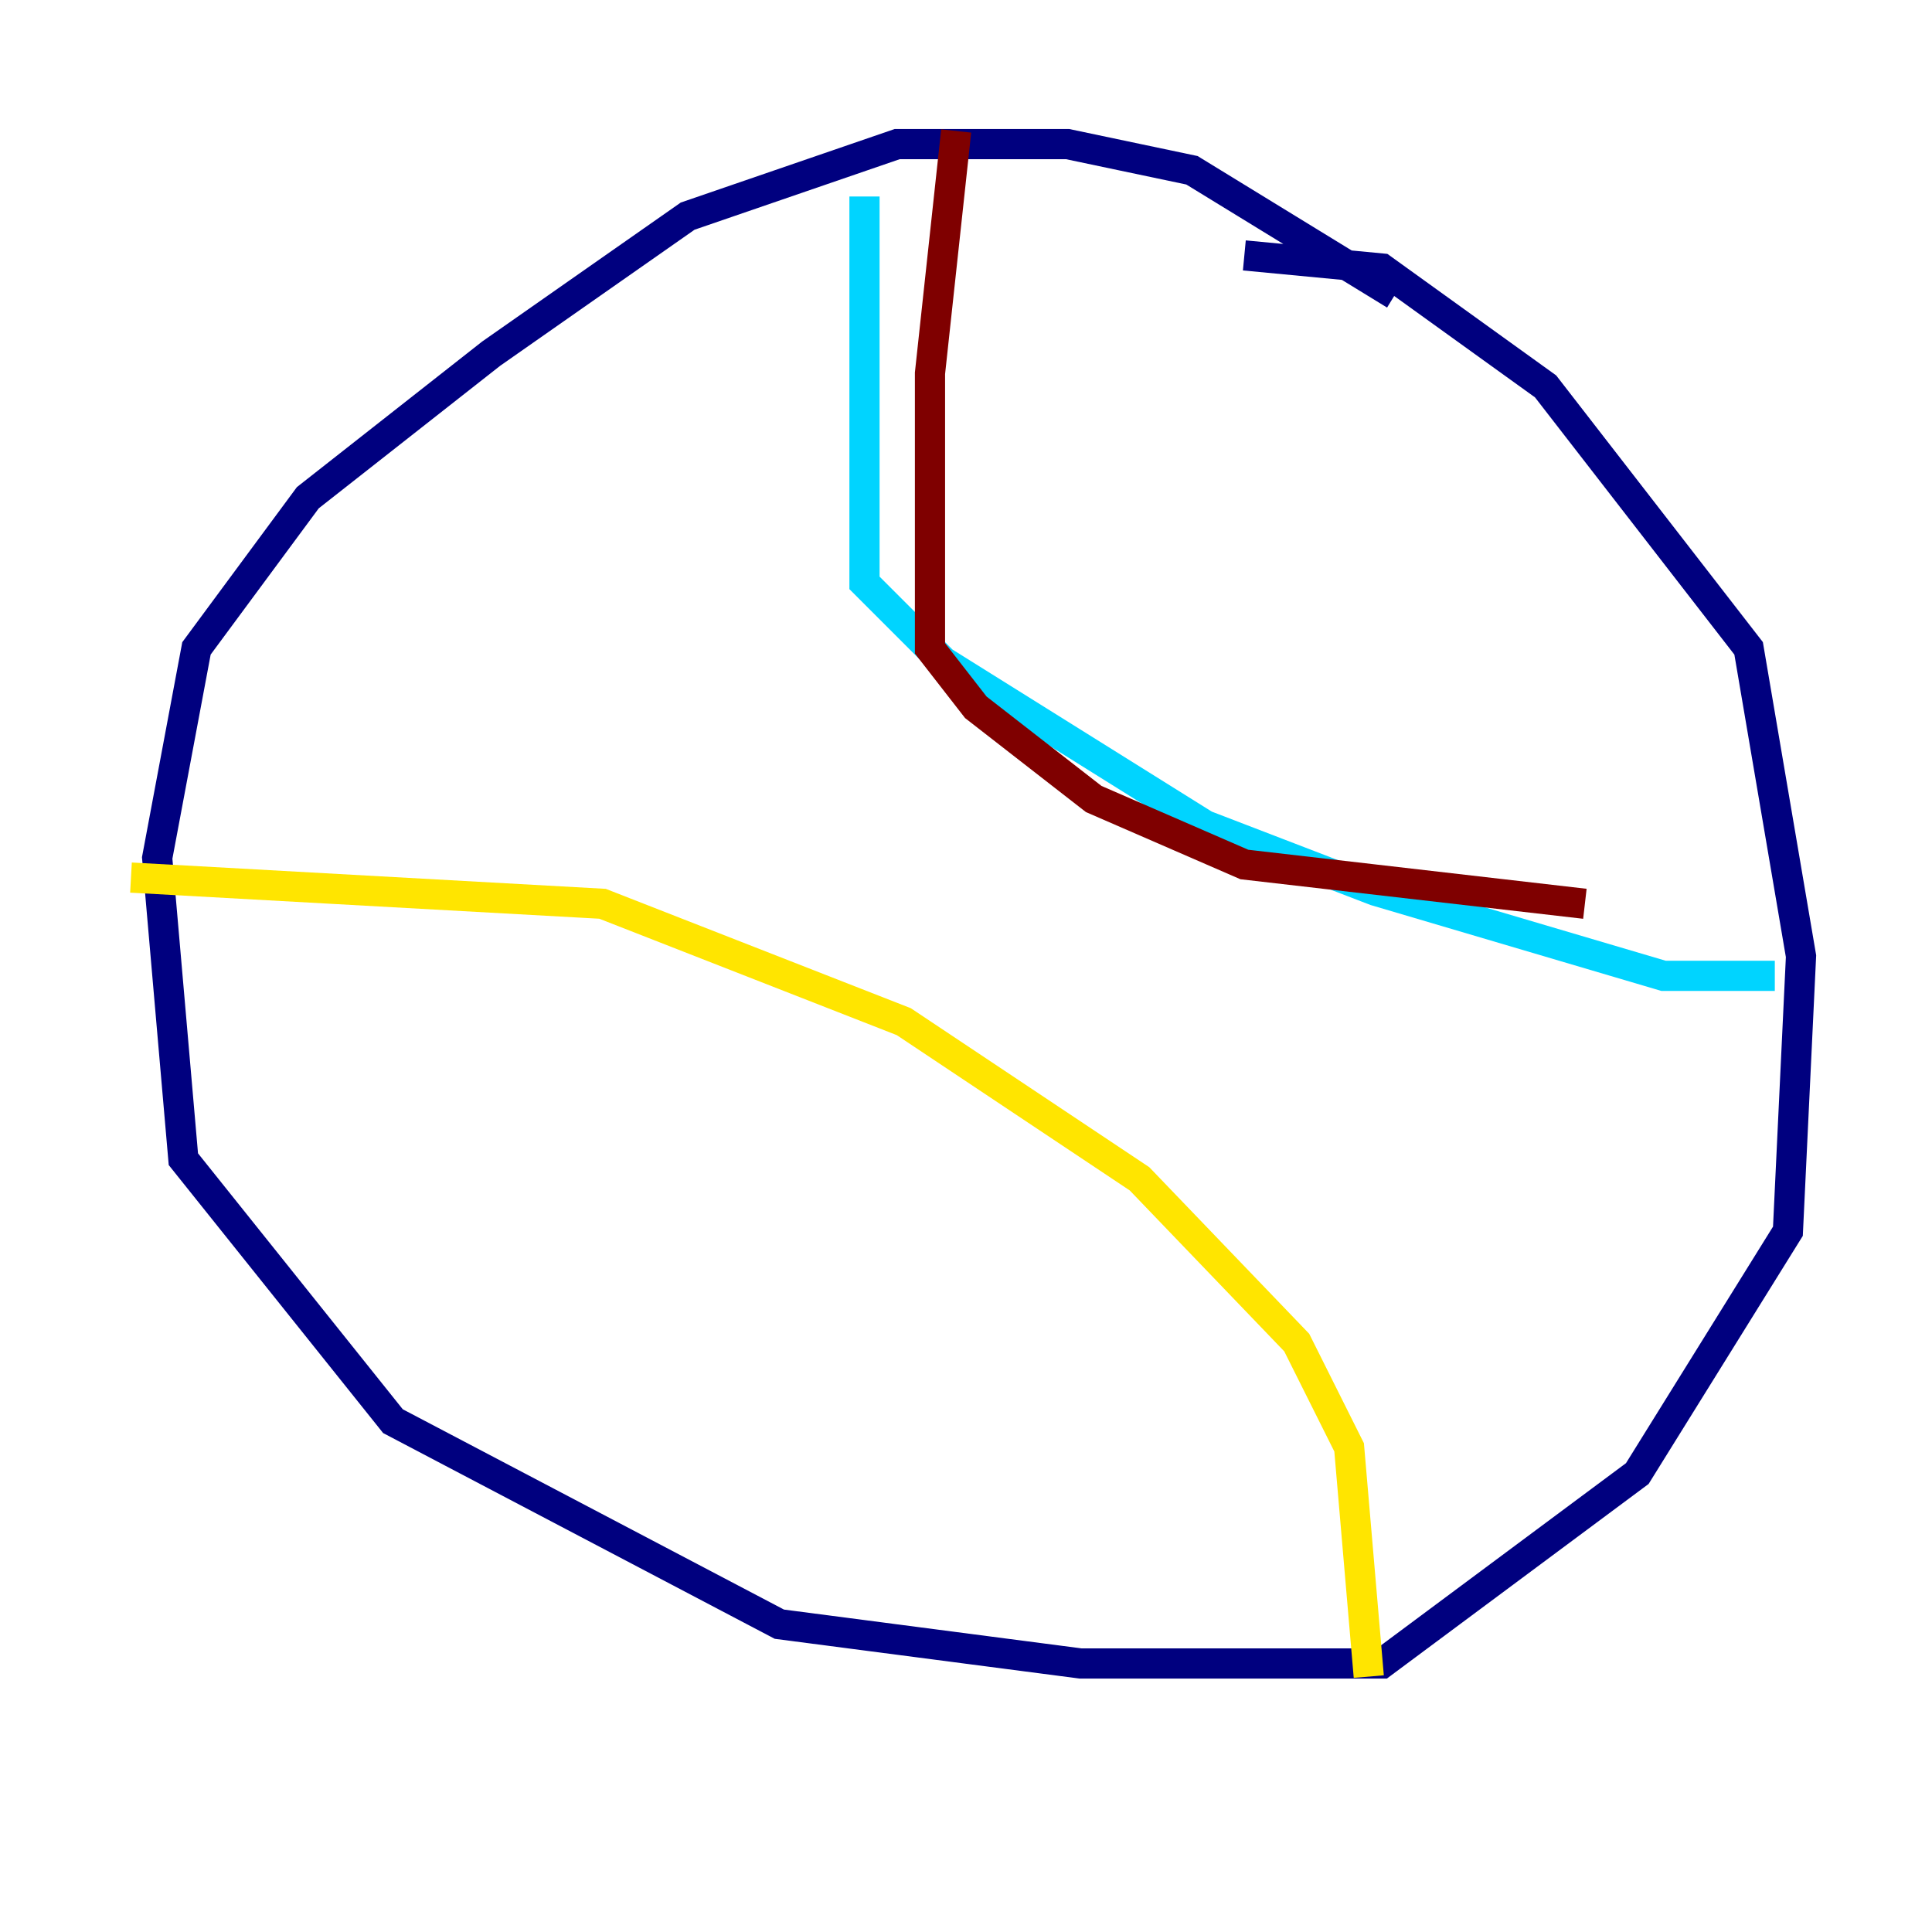 <?xml version="1.0" encoding="utf-8" ?>
<svg baseProfile="tiny" height="128" version="1.2" viewBox="0,0,128,128" width="128" xmlns="http://www.w3.org/2000/svg" xmlns:ev="http://www.w3.org/2001/xml-events" xmlns:xlink="http://www.w3.org/1999/xlink"><defs /><polyline fill="none" points="92.42,19.525 78.969,11.281 70.725,9.546 59.444,9.546 45.559,14.319 32.542,23.43 20.393,32.976 13.017,42.956 10.414,56.841 12.149,76.8 26.034,94.156 51.634,107.607 71.593,110.21 91.552,110.21 108.475,97.627 118.454,81.573 119.322,63.349 115.851,42.956 102.4,25.6 91.552,17.79 82.441,16.922" stroke="#00007f" stroke-width="2" /><polyline fill="none" points="57.275,13.017 57.275,38.617 62.481,43.824 79.837,54.671 91.119,59.01 110.21,64.651 117.586,64.651" stroke="#00d4ff" stroke-width="2" /><polyline fill="none" points="8.678,58.142 39.919,59.878 59.878,67.688 75.498,78.102 85.912,88.949 89.383,95.891 90.685,111.078" stroke="#ffe500" stroke-width="2" /><polyline fill="none" points="63.349,8.678 61.614,24.732 61.614,42.956 64.651,46.861 72.461,52.936 82.441,57.275 105.003,59.878" stroke="#7f0000" stroke-width="2" /></svg>